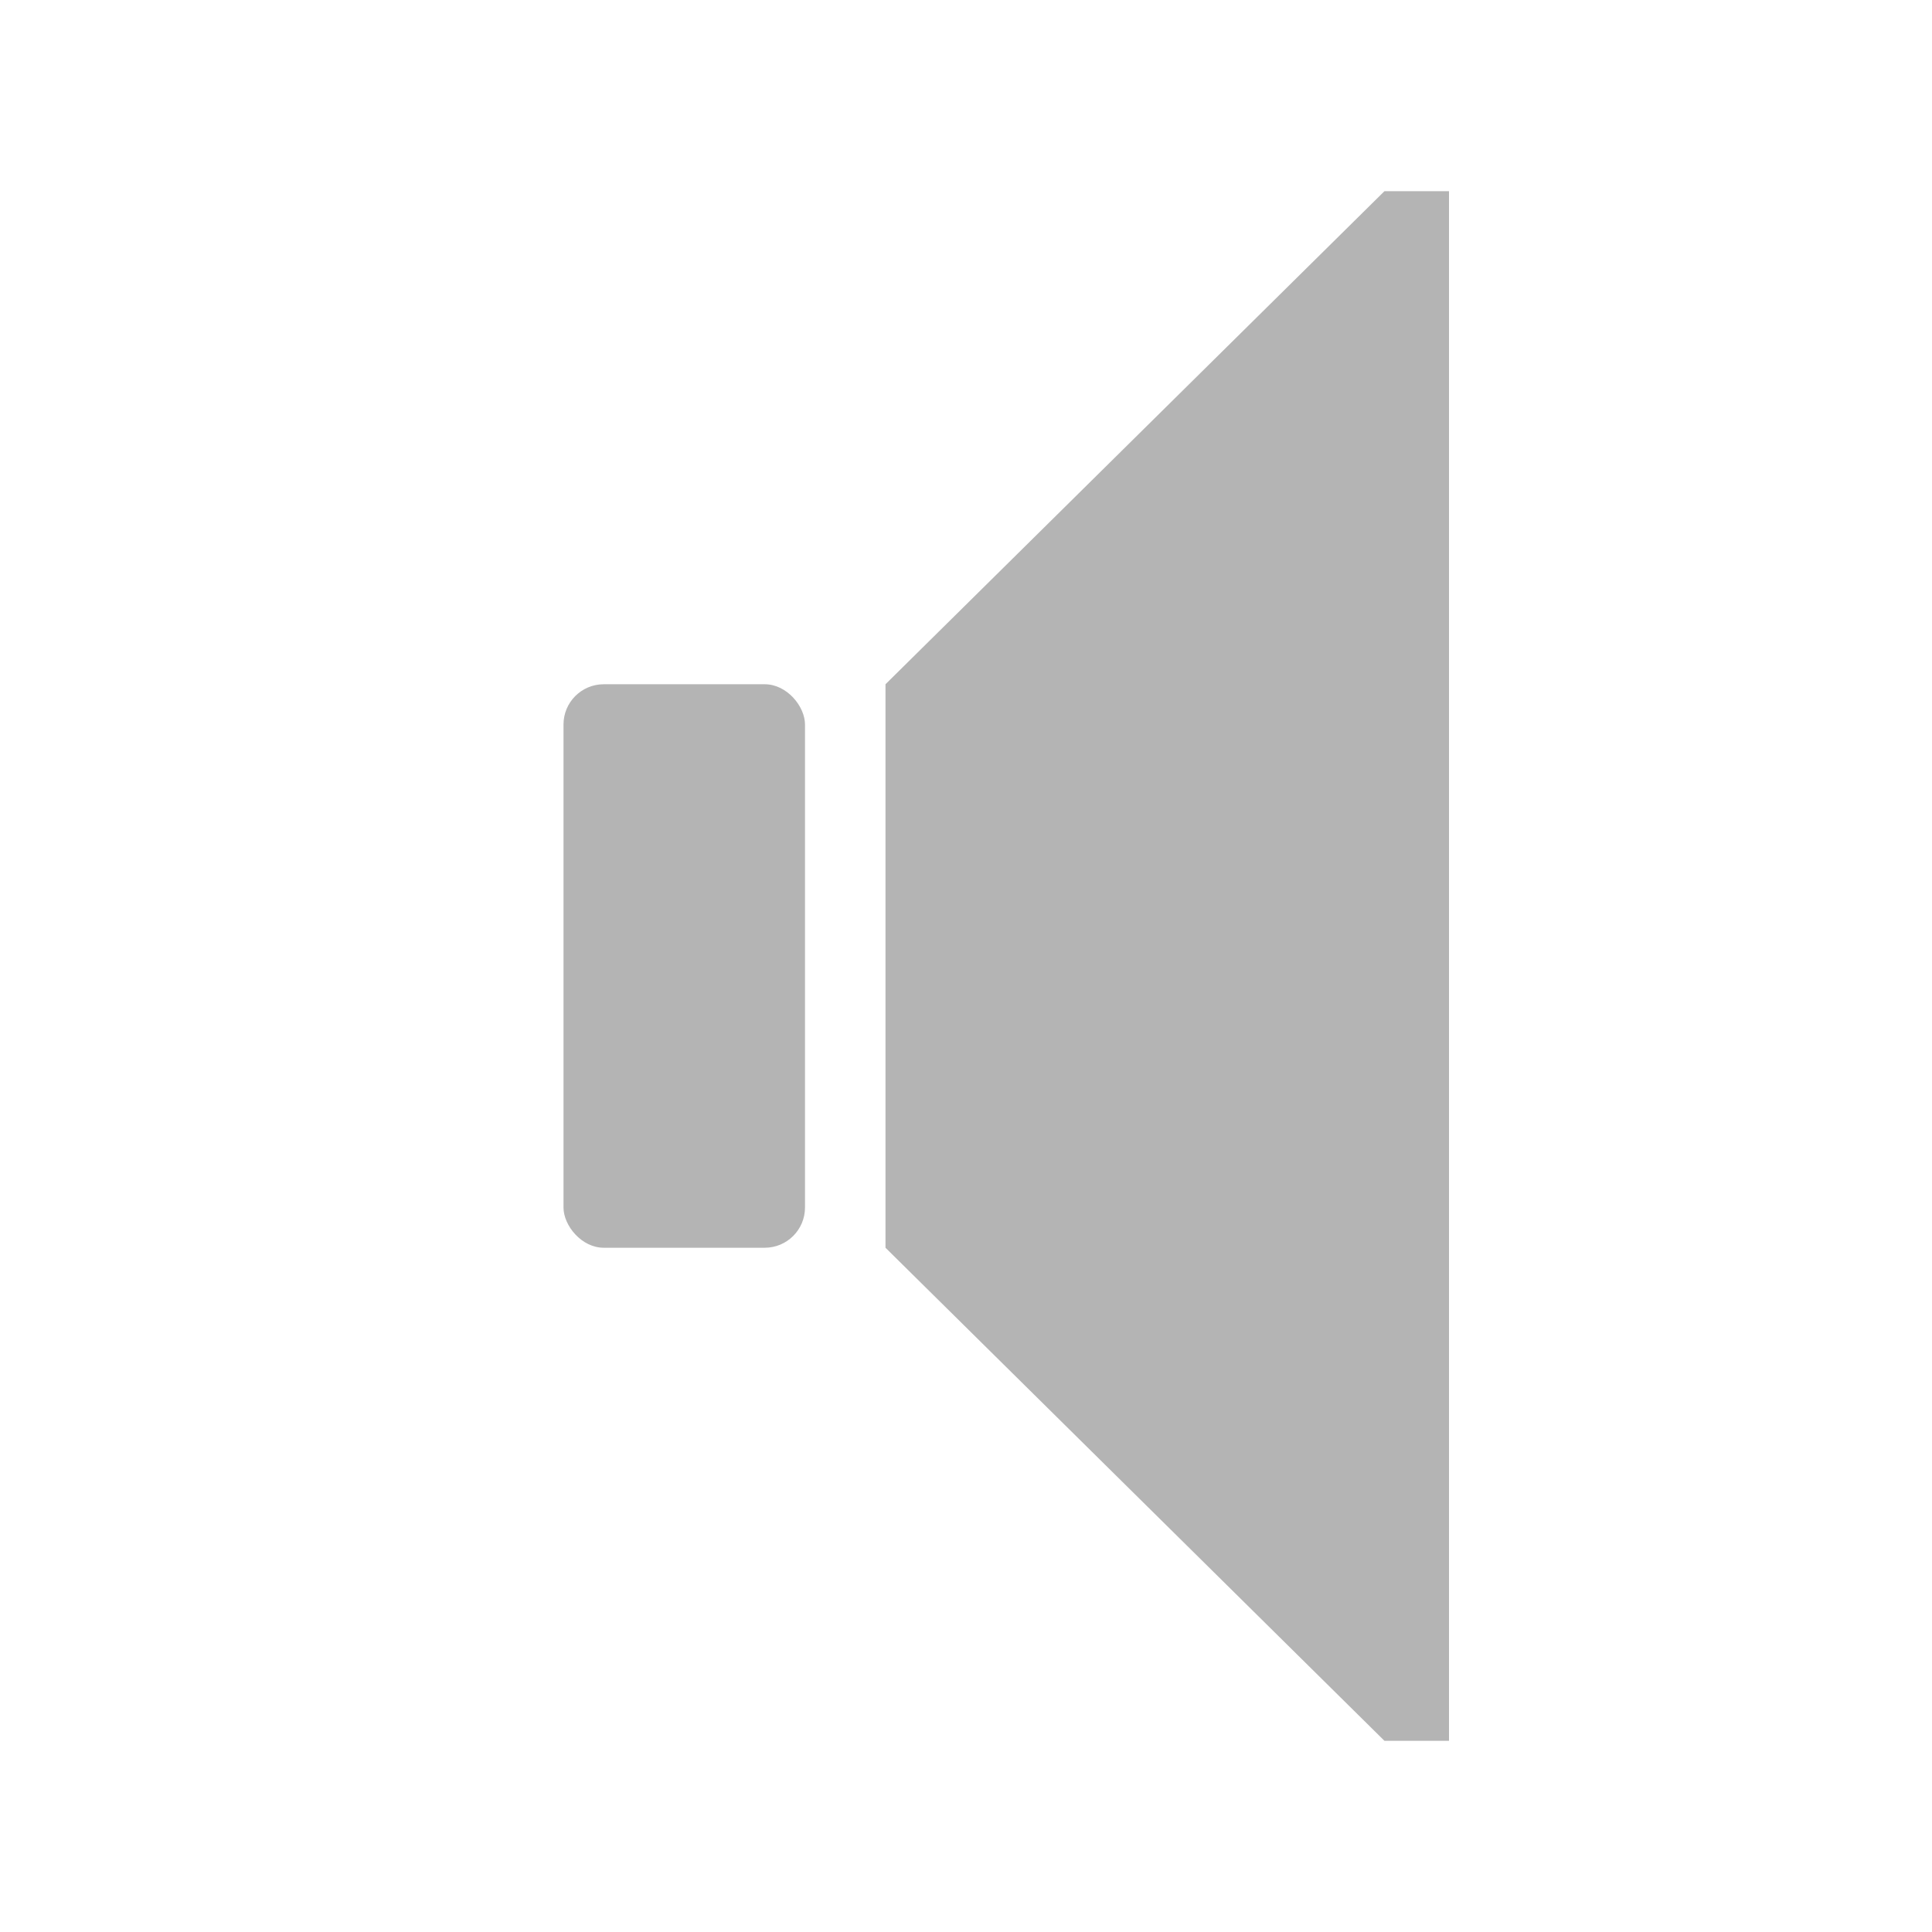 <svg xmlns="http://www.w3.org/2000/svg" width="24" height="24" version="1.1"><path fill="#b4b4b4" stroke-width=".897" d="m17.198 2.375-6.198 6.125v7l6.198 6.125h.802v-19.25z"/><rect width="3" height="7" x="7" y="8.5" fill="#b4b4b4" stroke-width=".897" rx=".5" ry=".5"/></svg>
